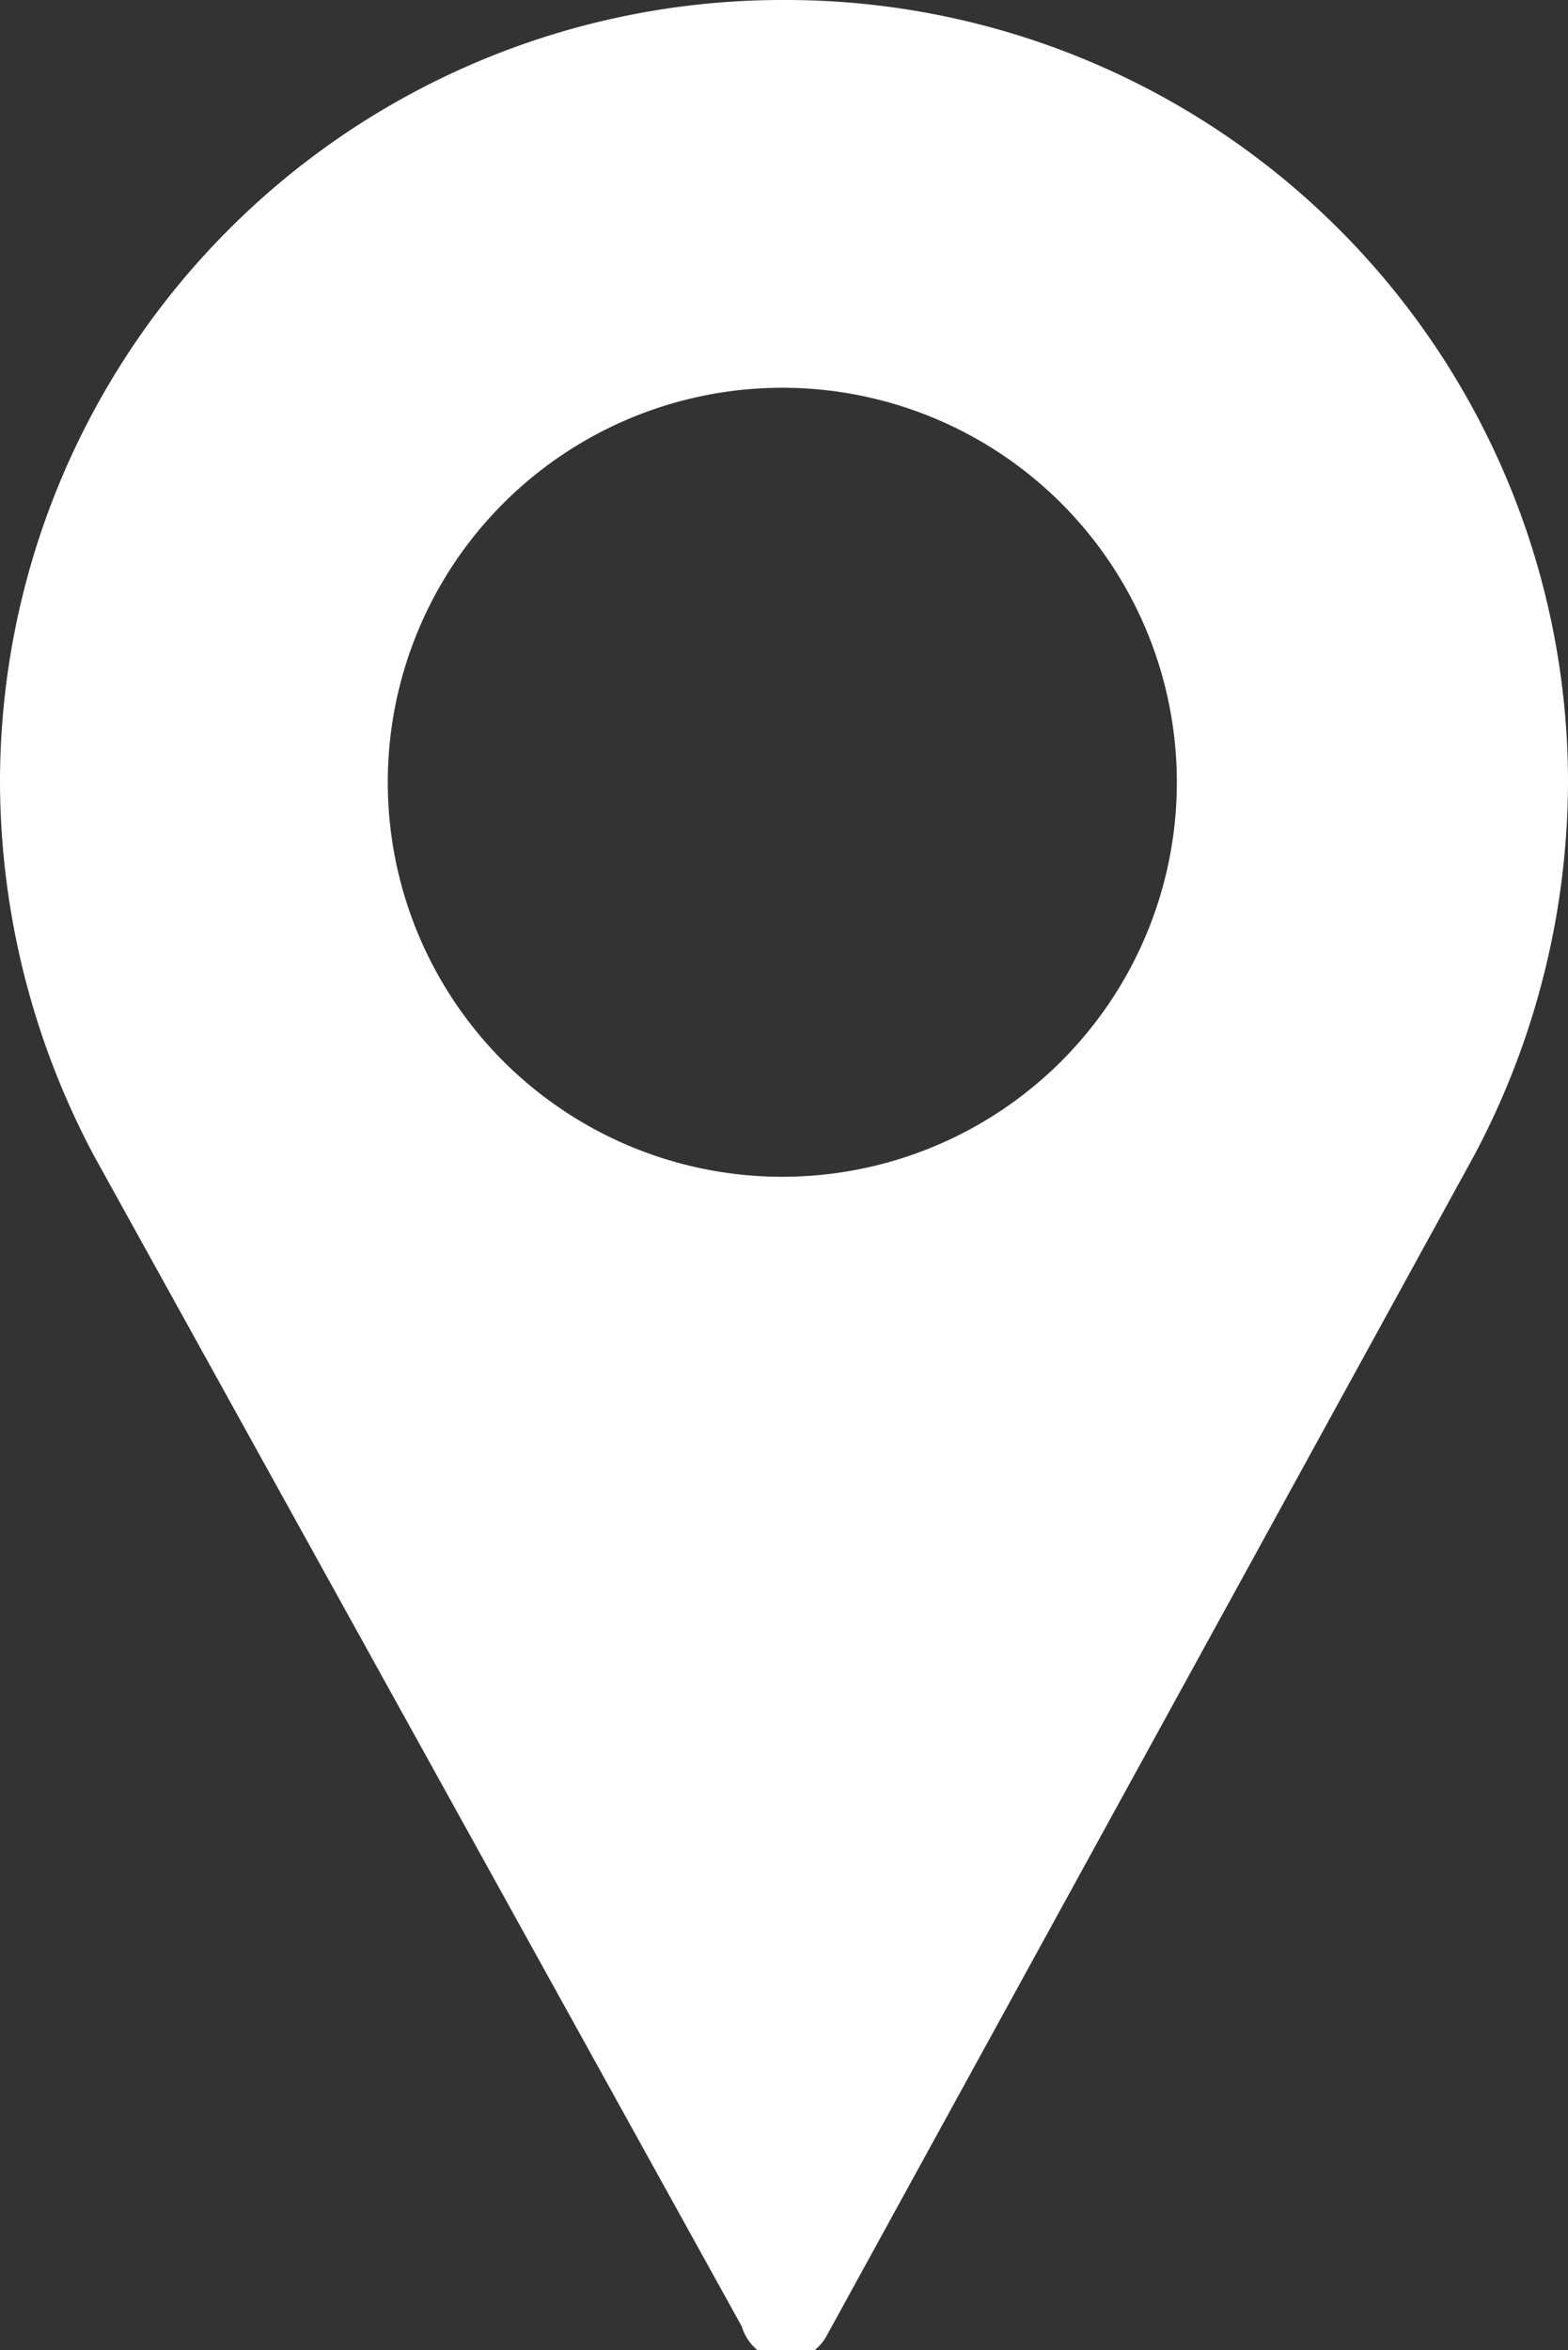 <svg xmlns="http://www.w3.org/2000/svg" viewBox="0 0 4.65 6.97">
  <rect x="0" y="0" width="4.65" height="6.97" fill="#333333" stroke="none"/>
  <defs>
    <style>
      .a0df1241-d7fb-4c38-a1c8-47148a01b6fc {
        fill: #fff;
      }
    </style>
  </defs>
  <title>location</title>
  <g id="a43f3246-bb7a-4b00-a0f7-0d729db83ef1" data-name="Слой 2">
    <g id="af83f517-741b-4c8c-980e-718587e75bcc" data-name="Слой 5">
      <path class="a0df1241-d7fb-4c38-a1c8-47148a01b6fc" d="M2.32,0A2.32,2.32,0,0,0,0,2.32,2.37,2.37,0,0,0,.28,3.43L2.2,6.9A.14.14,0,0,0,2.32,7a.14.14,0,0,0,.13-.07L4.37,3.43a2.37,2.37,0,0,0,.28-1.11A2.32,2.32,0,0,0,2.32,0Zm0,3.49A1.17,1.17,0,1,1,3.49,2.32,1.17,1.17,0,0,1,2.32,3.49Z"/>
    </g>
  </g>
</svg>
